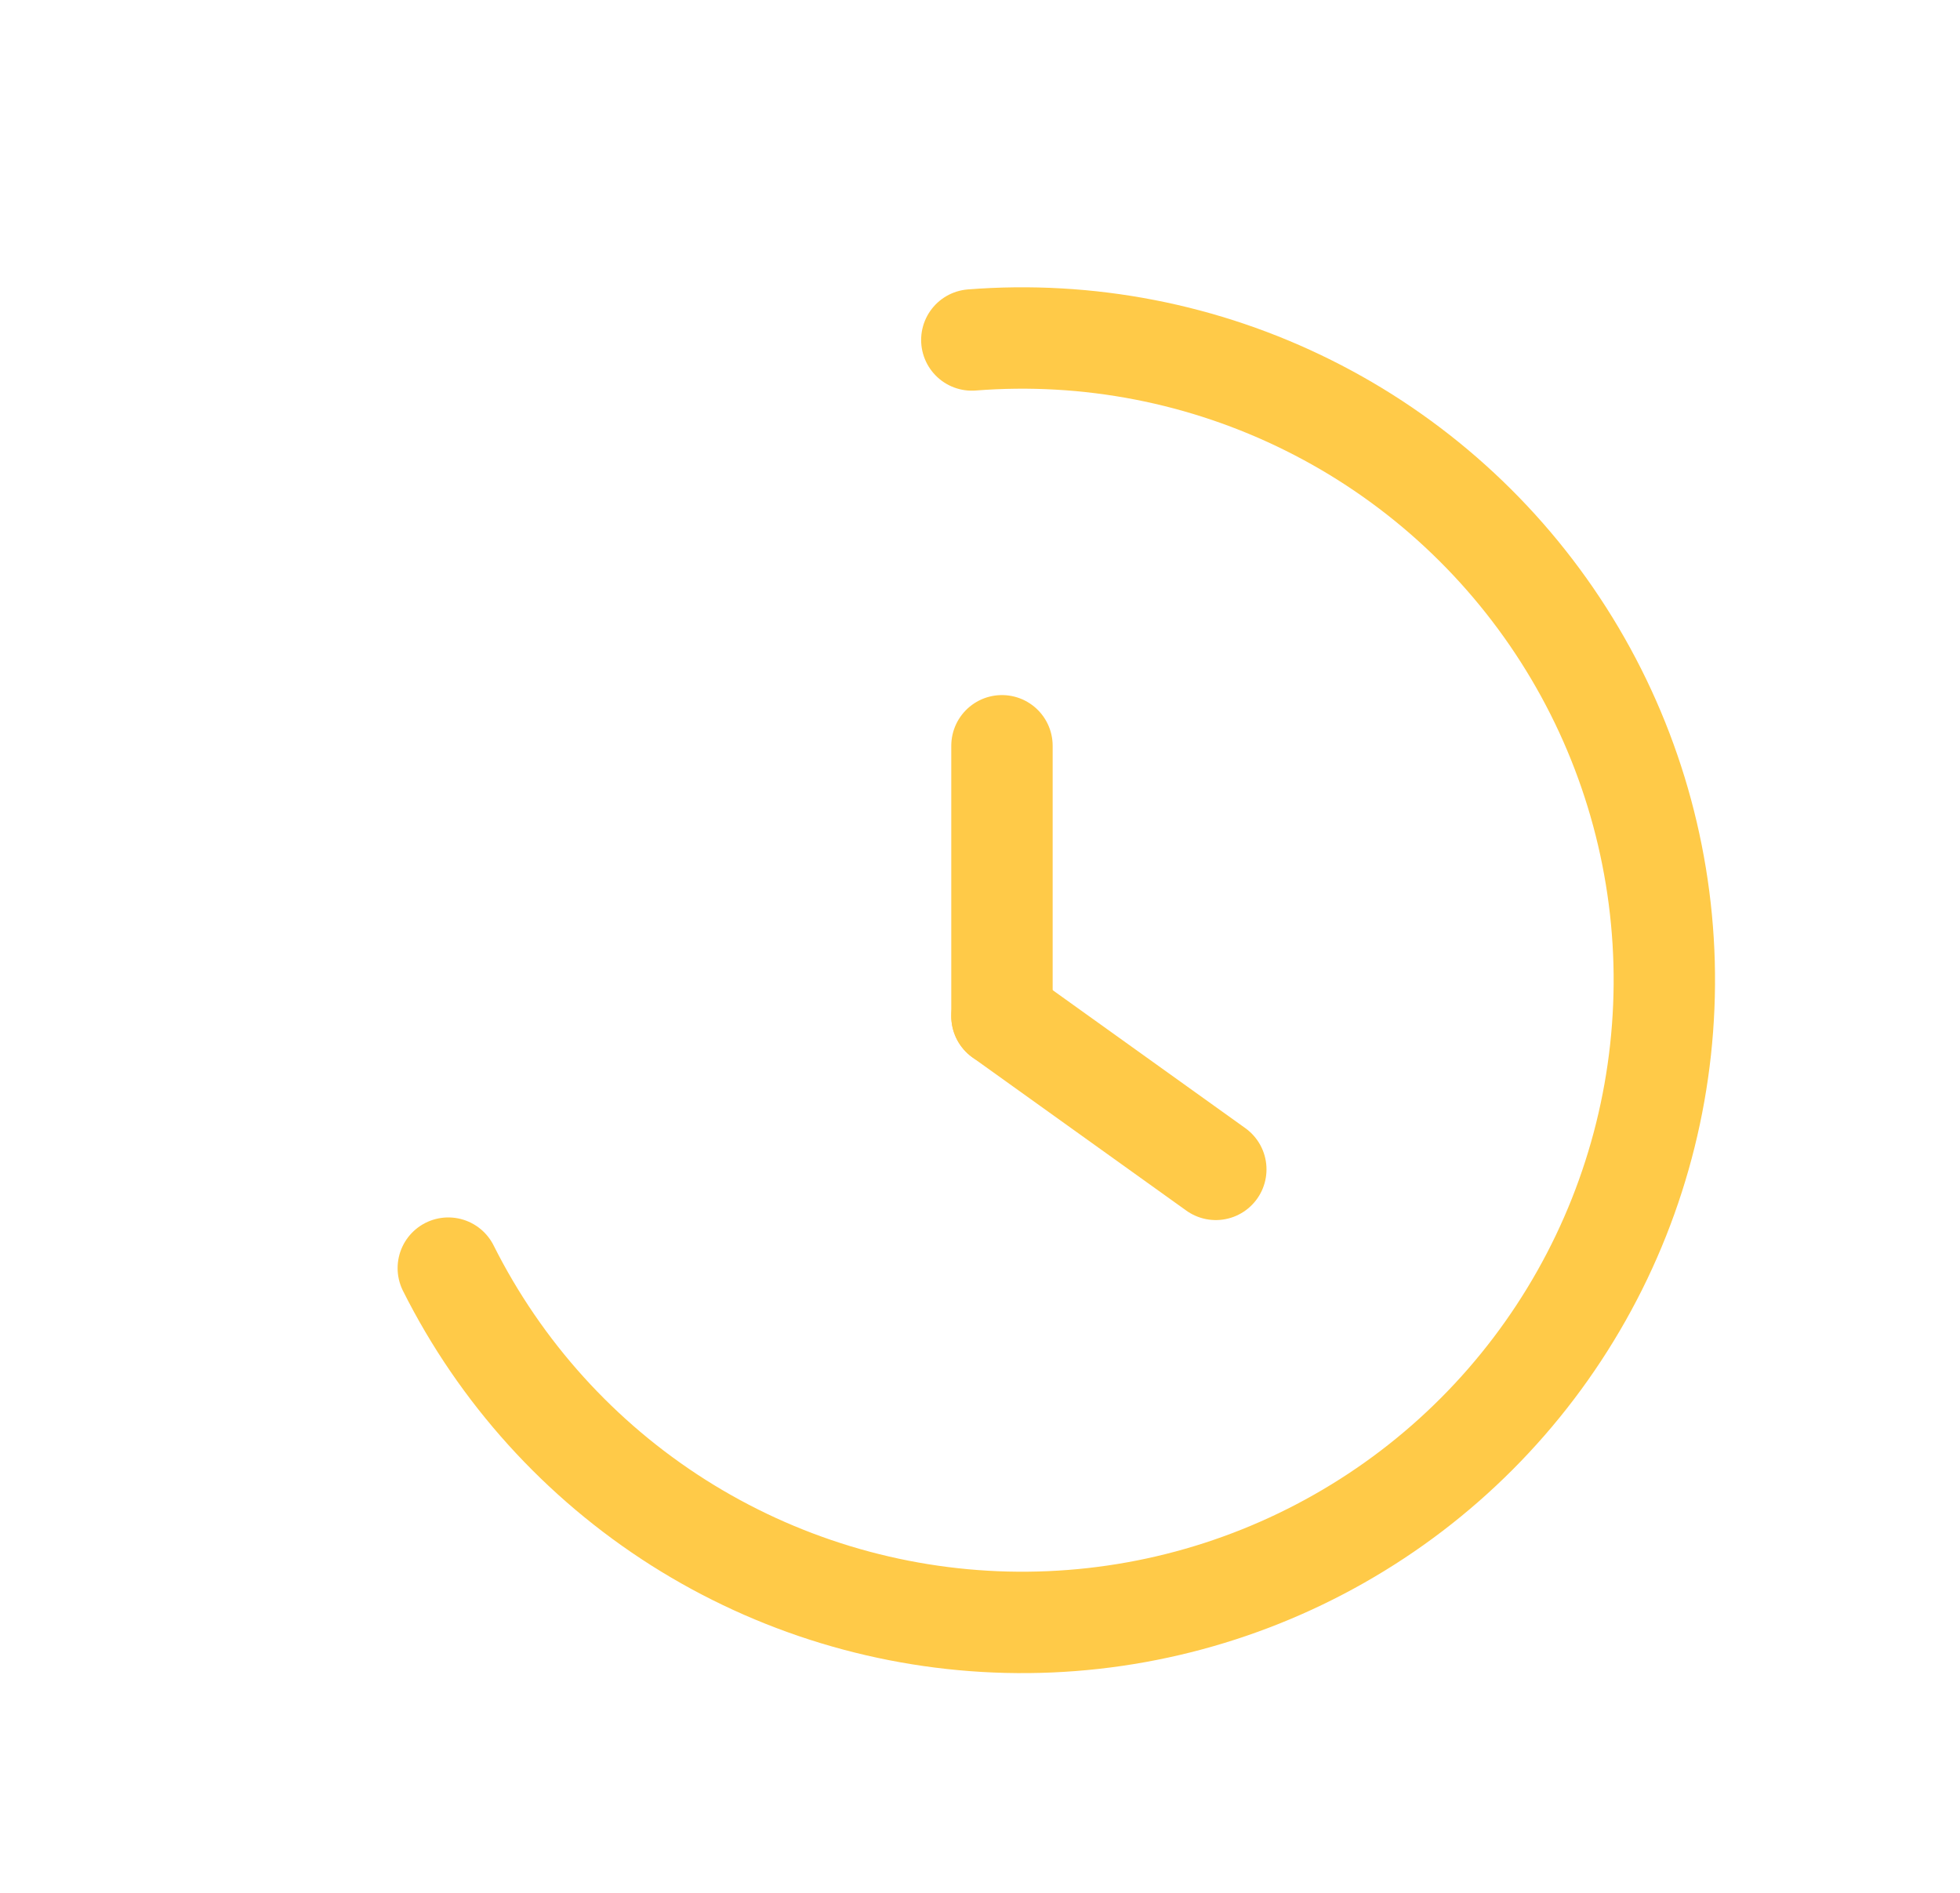 <svg width="29" height="28" viewBox="0 0 29 28" fill="none" xmlns="http://www.w3.org/2000/svg">
<path d="M17.989 17.298C16.753 16.413 16.061 15.917 14.825 15.032" stroke="#FFCA48" stroke-width="1.5" stroke-linecap="round" stroke-linejoin="round"/>
<path d="M6.633 18.759C7.405 20.299 8.582 21.6 10.037 22.523C11.492 23.445 13.171 23.955 14.893 23.997C16.616 24.039 18.317 23.612 19.815 22.761C21.314 21.911 22.552 20.669 23.399 19.168C24.246 17.668 24.668 15.965 24.622 14.243C24.575 12.52 24.061 10.843 23.134 9.391C22.207 7.938 20.903 6.765 19.361 5.997C17.819 5.228 16.097 4.894 14.379 5.029" stroke="#FFCA48" stroke-width="1.5" stroke-linecap="round" stroke-linejoin="round"/>
<path d="M14.825 15.032V11.032" stroke="#FFCA48" stroke-width="1.5" stroke-linecap="round" stroke-linejoin="round"/>
</svg>
